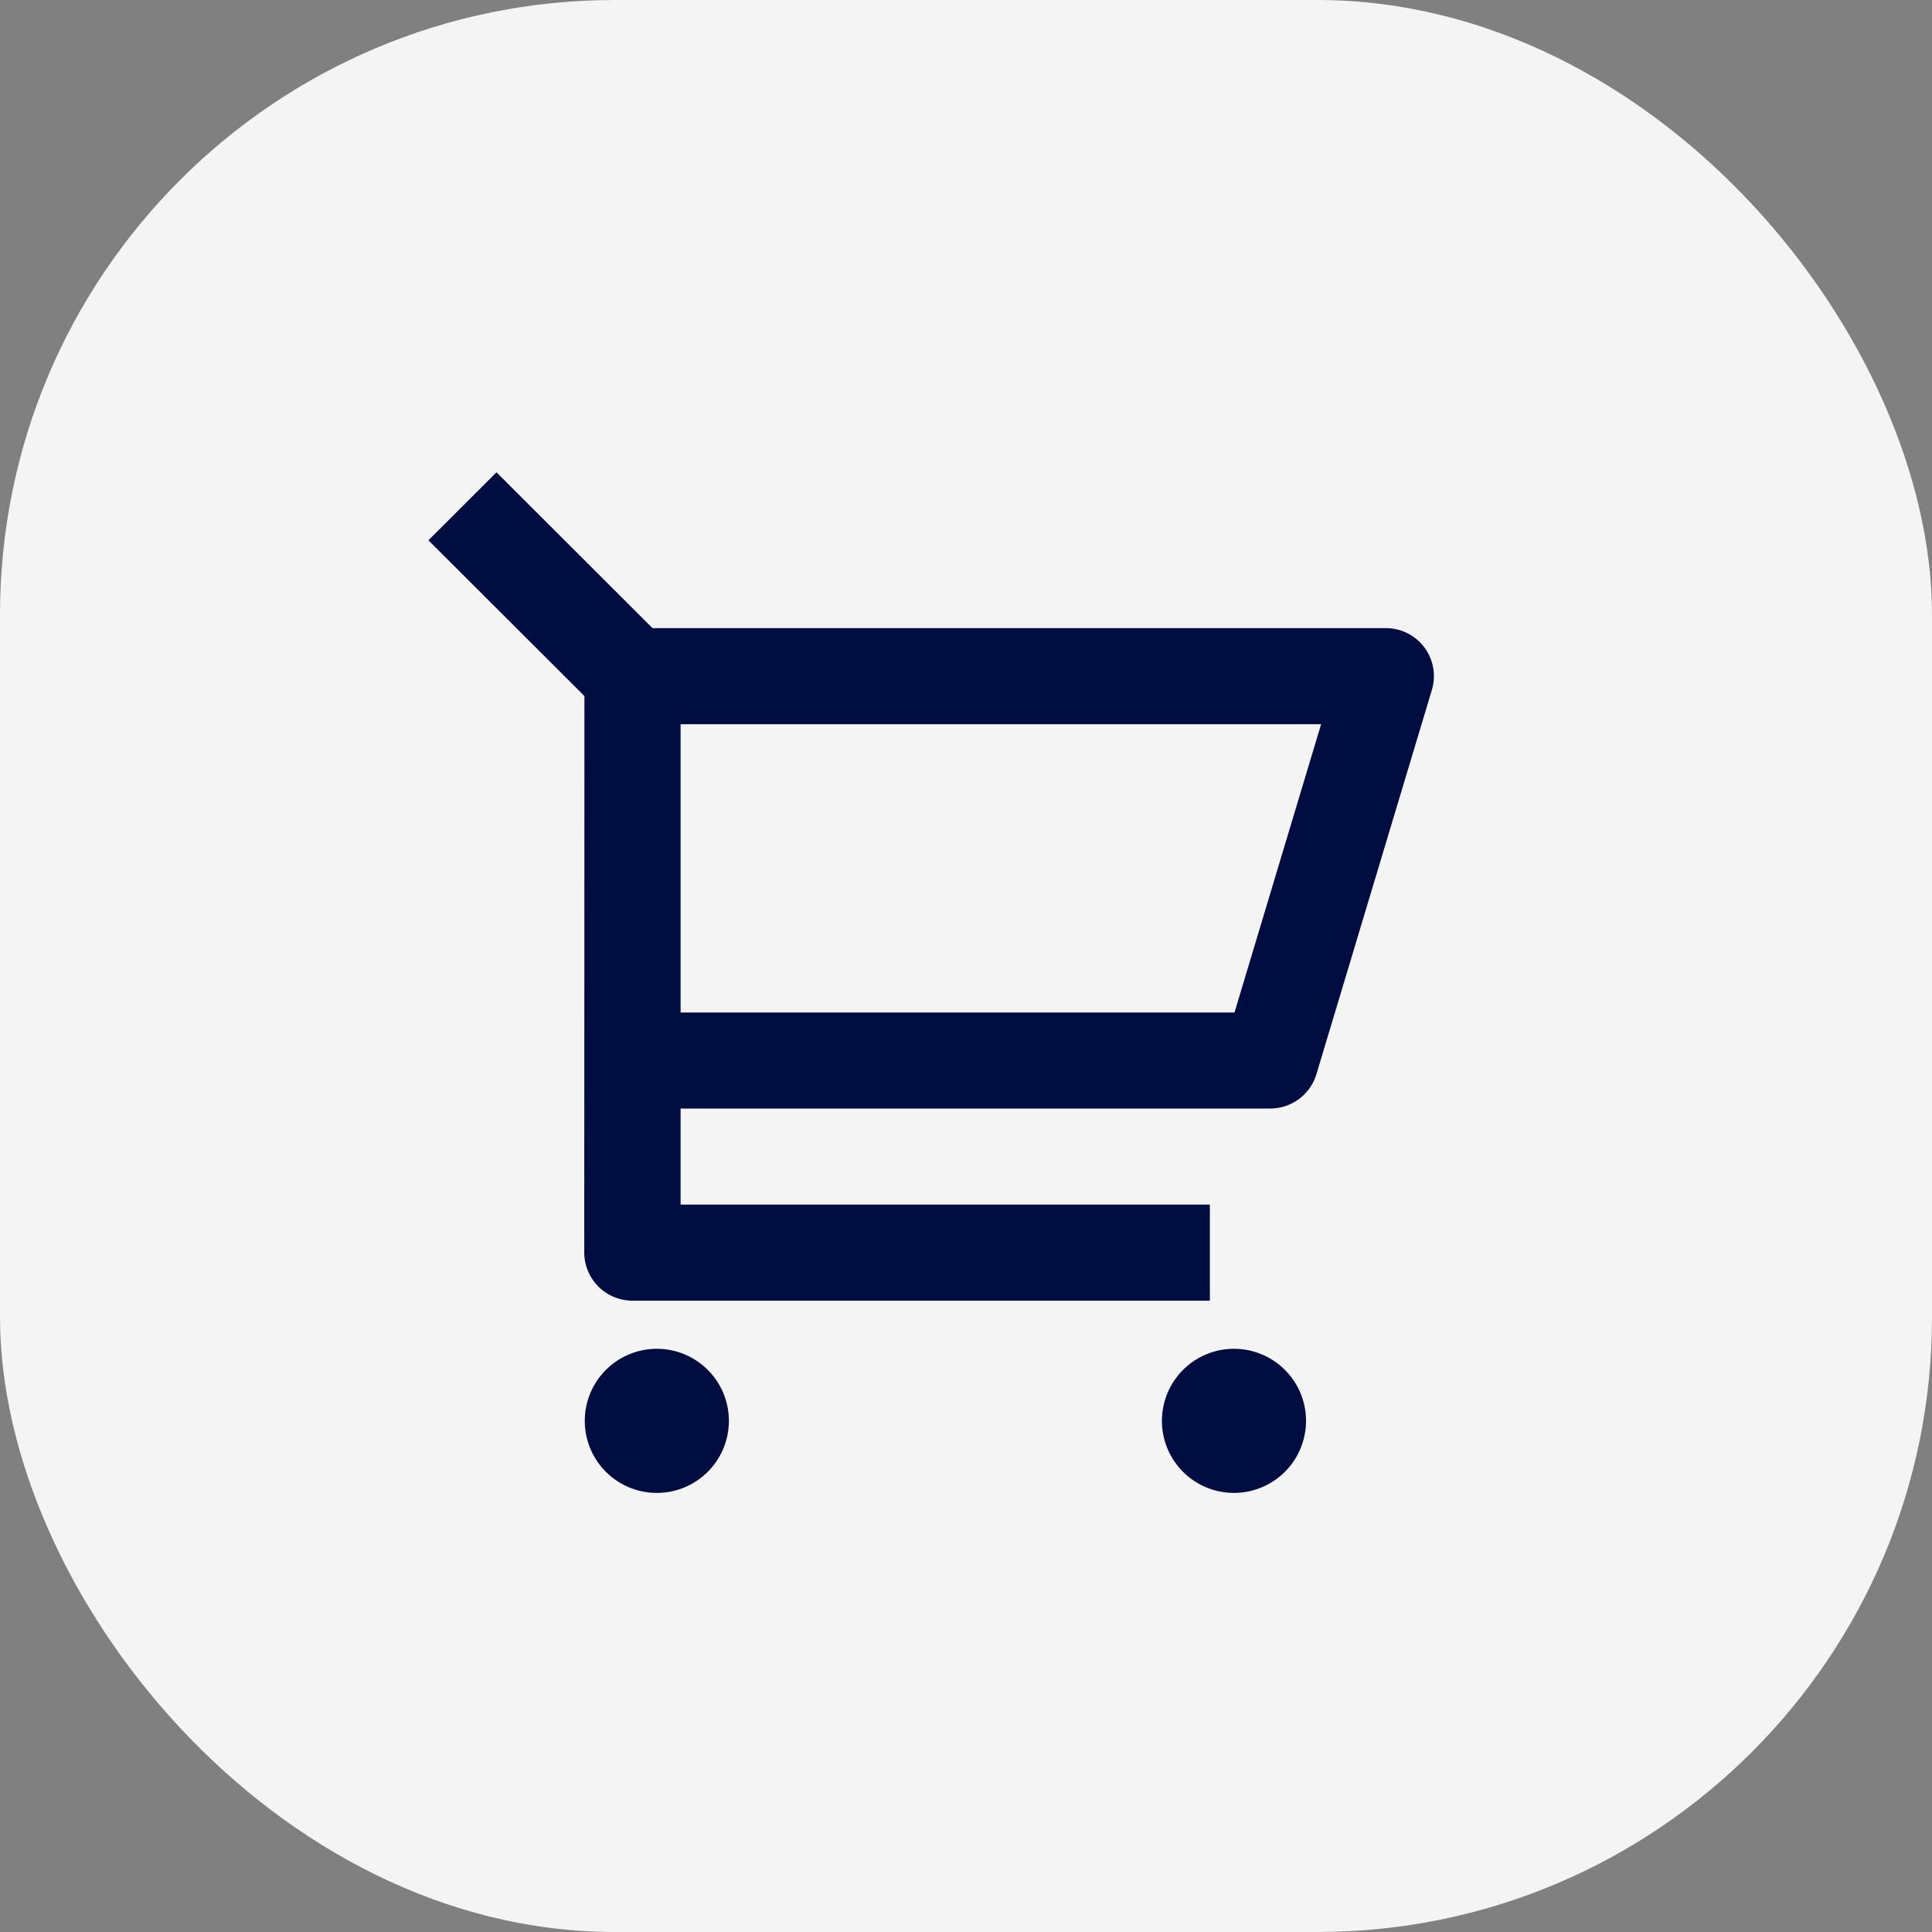 <svg xmlns="http://www.w3.org/2000/svg" width="44" height="44" viewBox="0 0 44 44"><rect x="0" y="0" width="44" height="44" fill="#808080" stroke="none"/><defs><style>.a{fill:#f4f4f4;}.b{fill:none;}.c{fill:#000d41;}</style></defs><rect class="a" width="44" height="44" rx="14"/><g transform="translate(9 9)"><path class="b" d="M0,0H26V26H0Z"/><path class="c" d="M4.31,6.852.757,3.305l1.55-1.548L5.86,5.305h16.7a1.094,1.094,0,0,1,1.05,1.408l-2.63,8.753a1.1,1.1,0,0,1-1.05.78H6.5v2.188H18.554v2.188H5.406a1.1,1.1,0,0,1-1.1-1.094ZM6.5,7.494v6.565H19.115l1.972-6.565ZM5.954,25A1.641,1.641,0,1,1,7.6,23.359,1.642,1.642,0,0,1,5.954,25ZM19.1,25a1.641,1.641,0,1,1,1.644-1.641A1.642,1.642,0,0,1,19.1,25Z" transform="translate(0 0)"/></g></svg>
